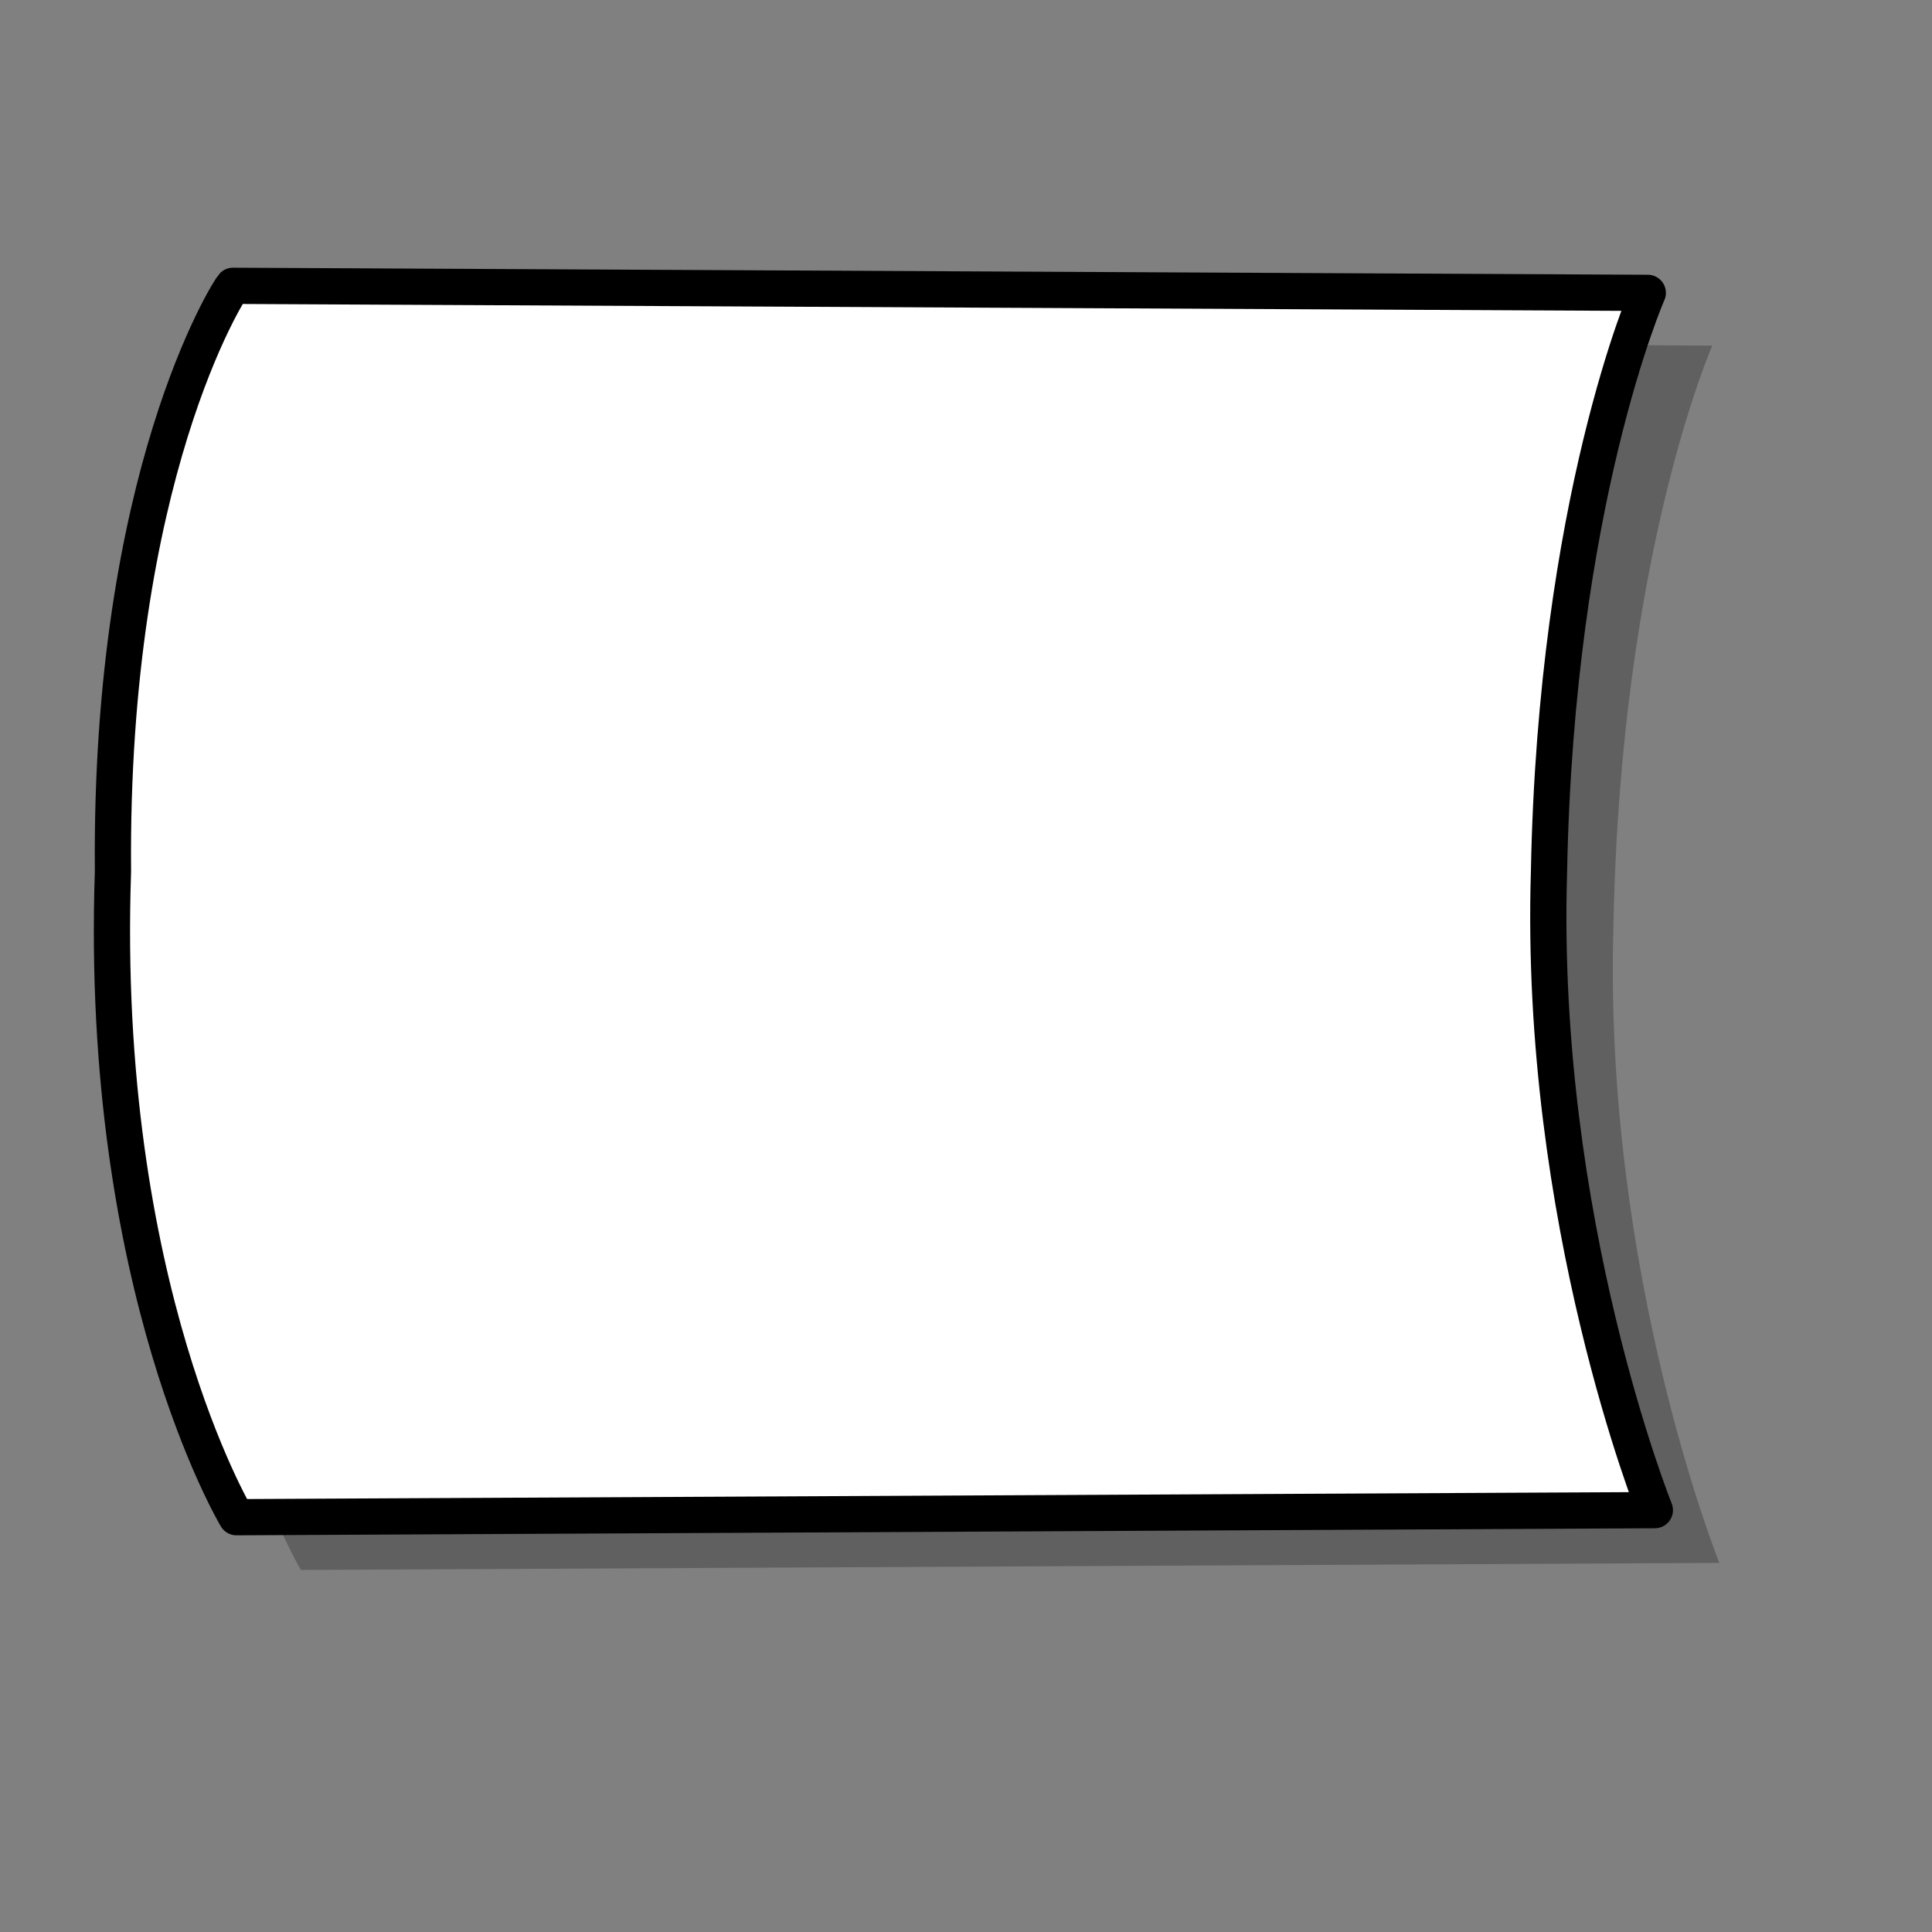 <svg width="400pt" height="400pt" xmlns="http://www.w3.org/2000/svg"><rect width="100%" height="100%" fill="#808080" stroke="none"/><g fill-rule="evenodd"><path d="M82.1 93.462l390.576 1.948s-25.324 57.466-27.272 159.737c-2.922 96.427 29.22 176.295 29.22 176.295l-391.55 1.948s-37.987-63.31-34.09-178.243C48.008 146.06 81.125 94.437 82.1 93.462z" fill-opacity=".25"/><path d="M64.3 78.9l390.577 1.947s-25.324 57.466-27.272 159.737c-2.922 96.427 29.22 176.295 29.22 176.295l-391.55 1.948s-37.987-63.31-34.091-178.243C30.21 131.496 63.326 79.874 64.3 78.9z" fill="#fff" stroke="#000" stroke-width="10" stroke-linejoin="round"/></g></svg>